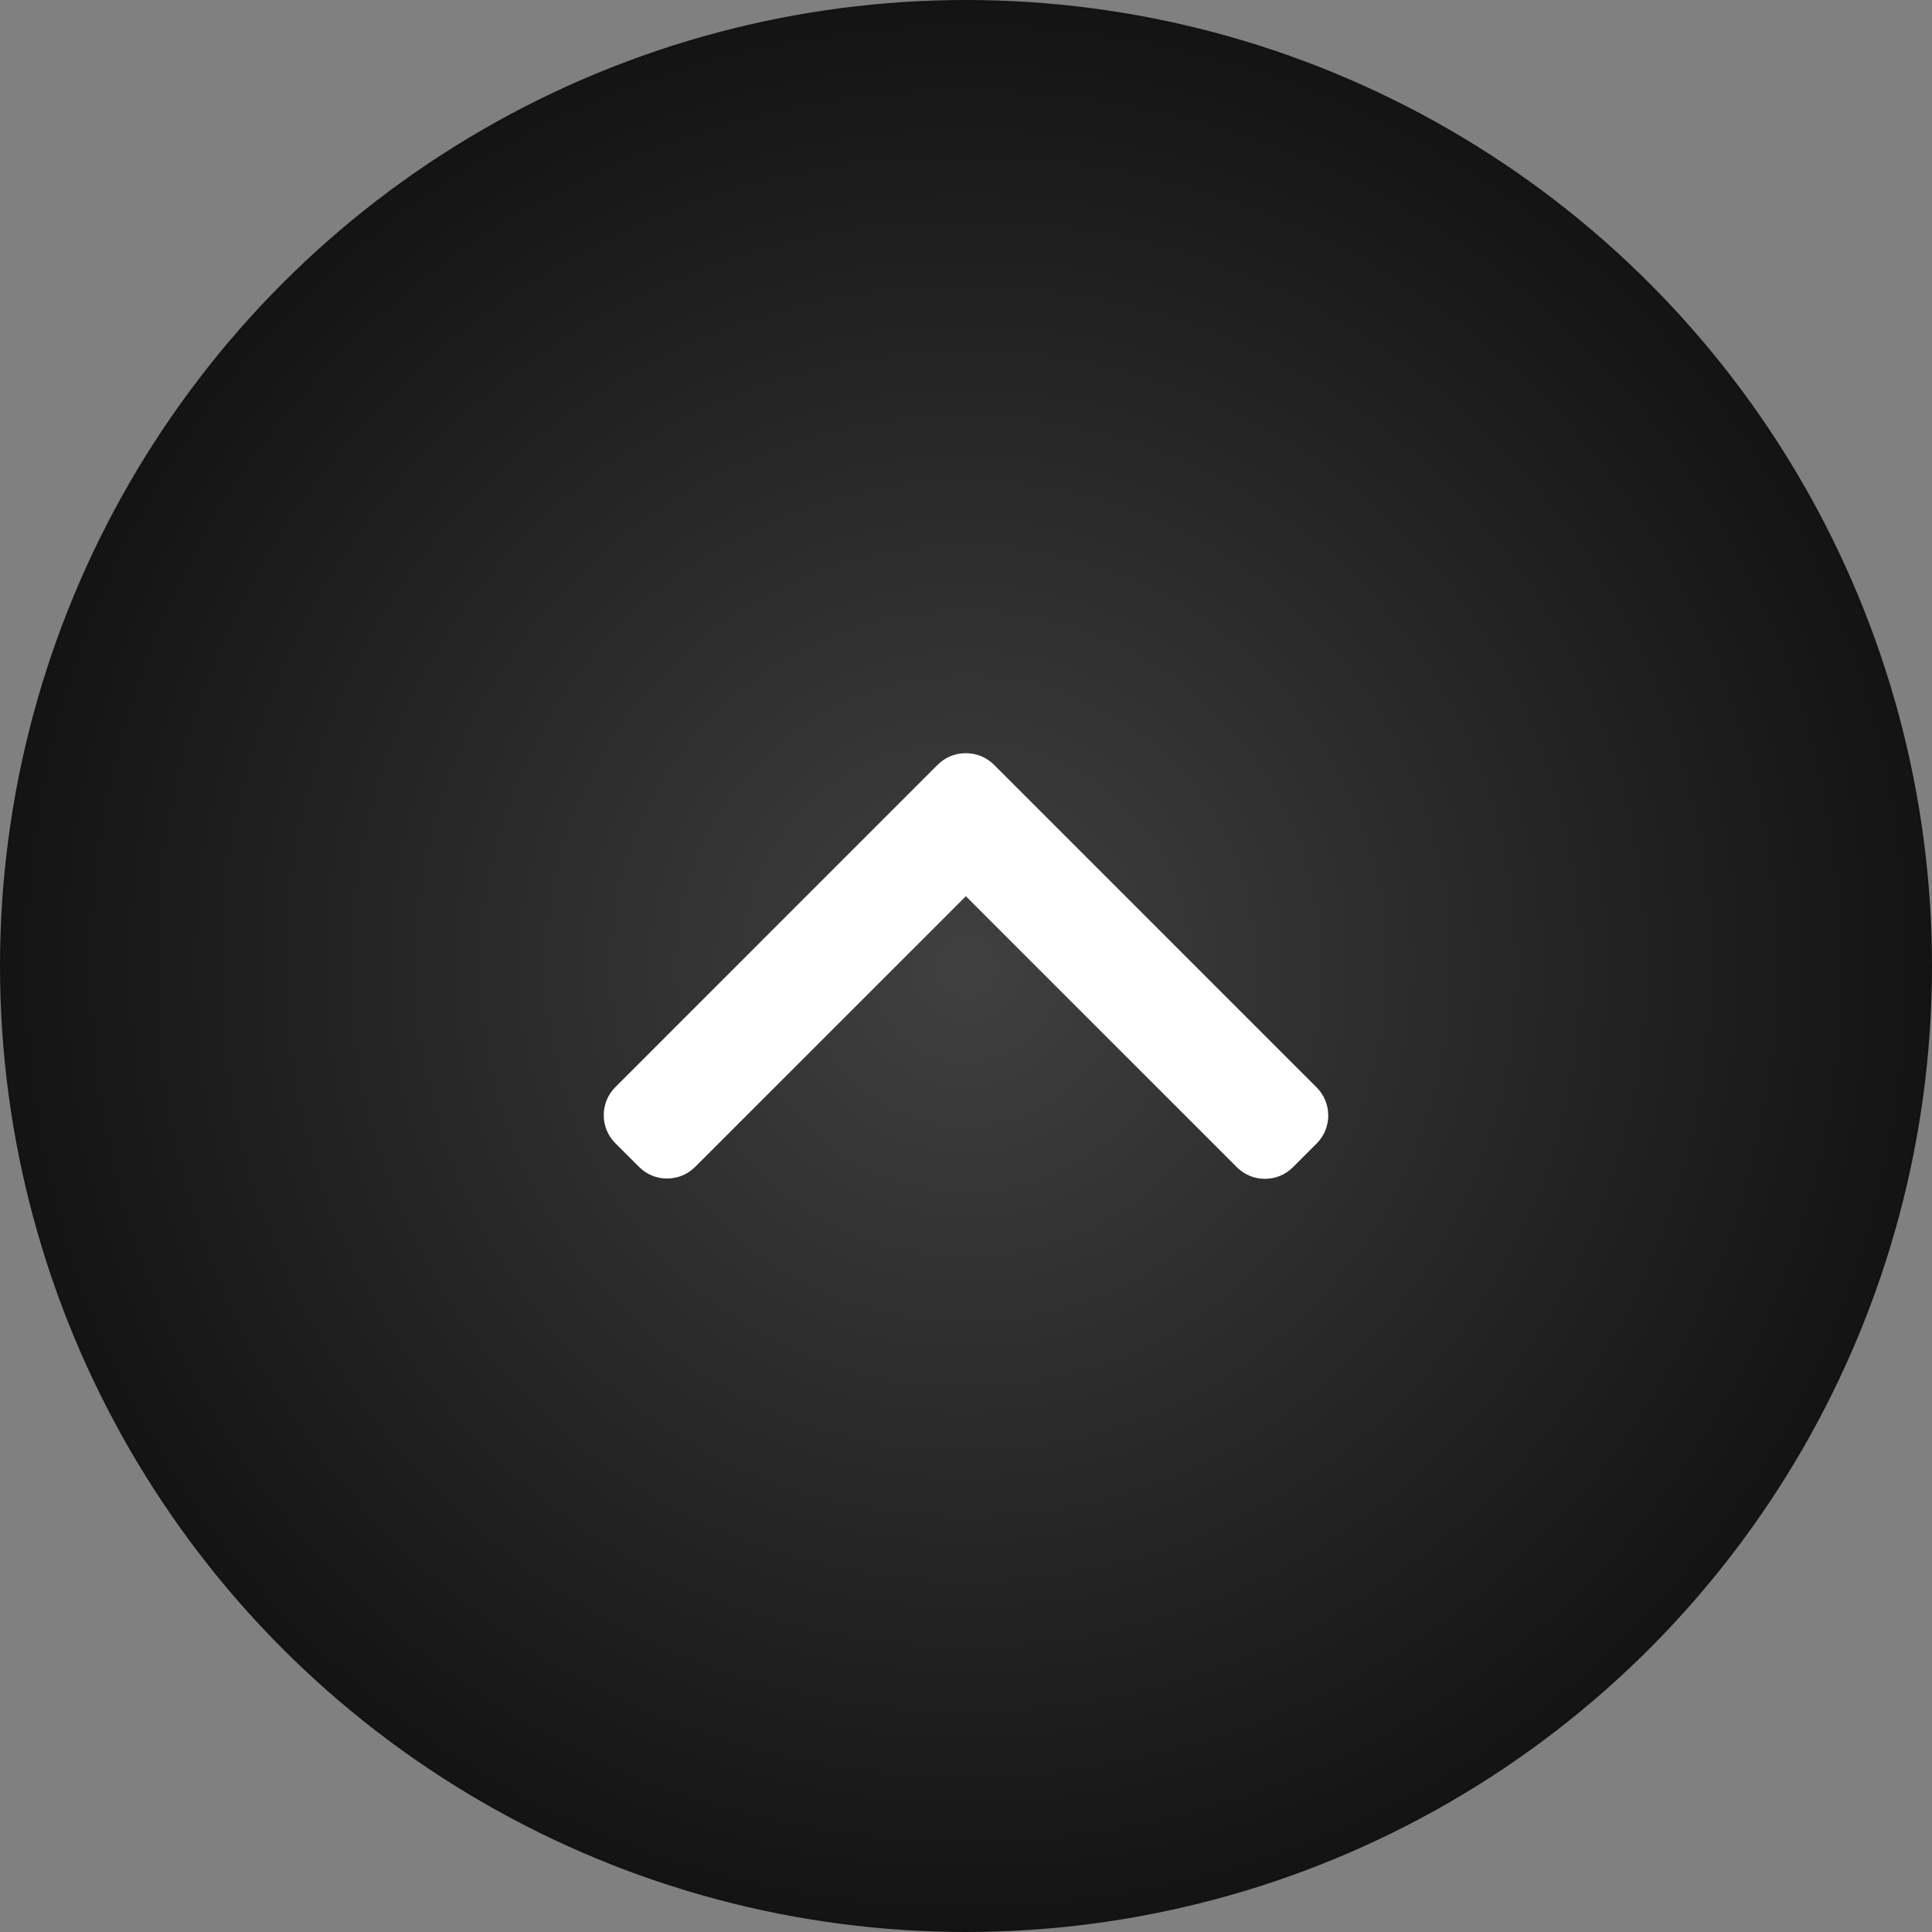 <svg width="64" height="64" viewBox="0 0 64 64" fill="none" xmlns="http://www.w3.org/2000/svg">
<rect x="0" y="0" width="64" height="64" fill="#808080" stroke="none"/>
<circle cx="32" cy="32" r="32" fill="url(#paint0_radial)"/>
<path d="M43.616 36.023L32.926 25.333C32.679 25.086 32.35 24.95 31.991 24.95C31.639 24.95 31.31 25.086 31.063 25.333L20.383 36.013C20.136 36.26 20 36.59 20 36.941C20 37.293 20.136 37.623 20.383 37.87L21.17 38.656C21.417 38.903 21.746 39.04 22.098 39.04C22.45 39.04 22.779 38.903 23.026 38.656L31.995 29.688L40.973 38.666C41.22 38.913 41.55 39.05 41.901 39.05C42.253 39.05 42.582 38.913 42.83 38.666L43.616 37.88C44.128 37.368 44.128 36.535 43.616 36.023Z" fill="white"/>
<defs>
<radialGradient id="paint0_radial" cx="0" cy="0" r="1" gradientUnits="userSpaceOnUse" gradientTransform="translate(32 32) rotate(90) scale(32)">
<stop stop-color="#404040"/>
<stop offset="1" stop-color="#131313"/>
</radialGradient>
</defs>
</svg>
